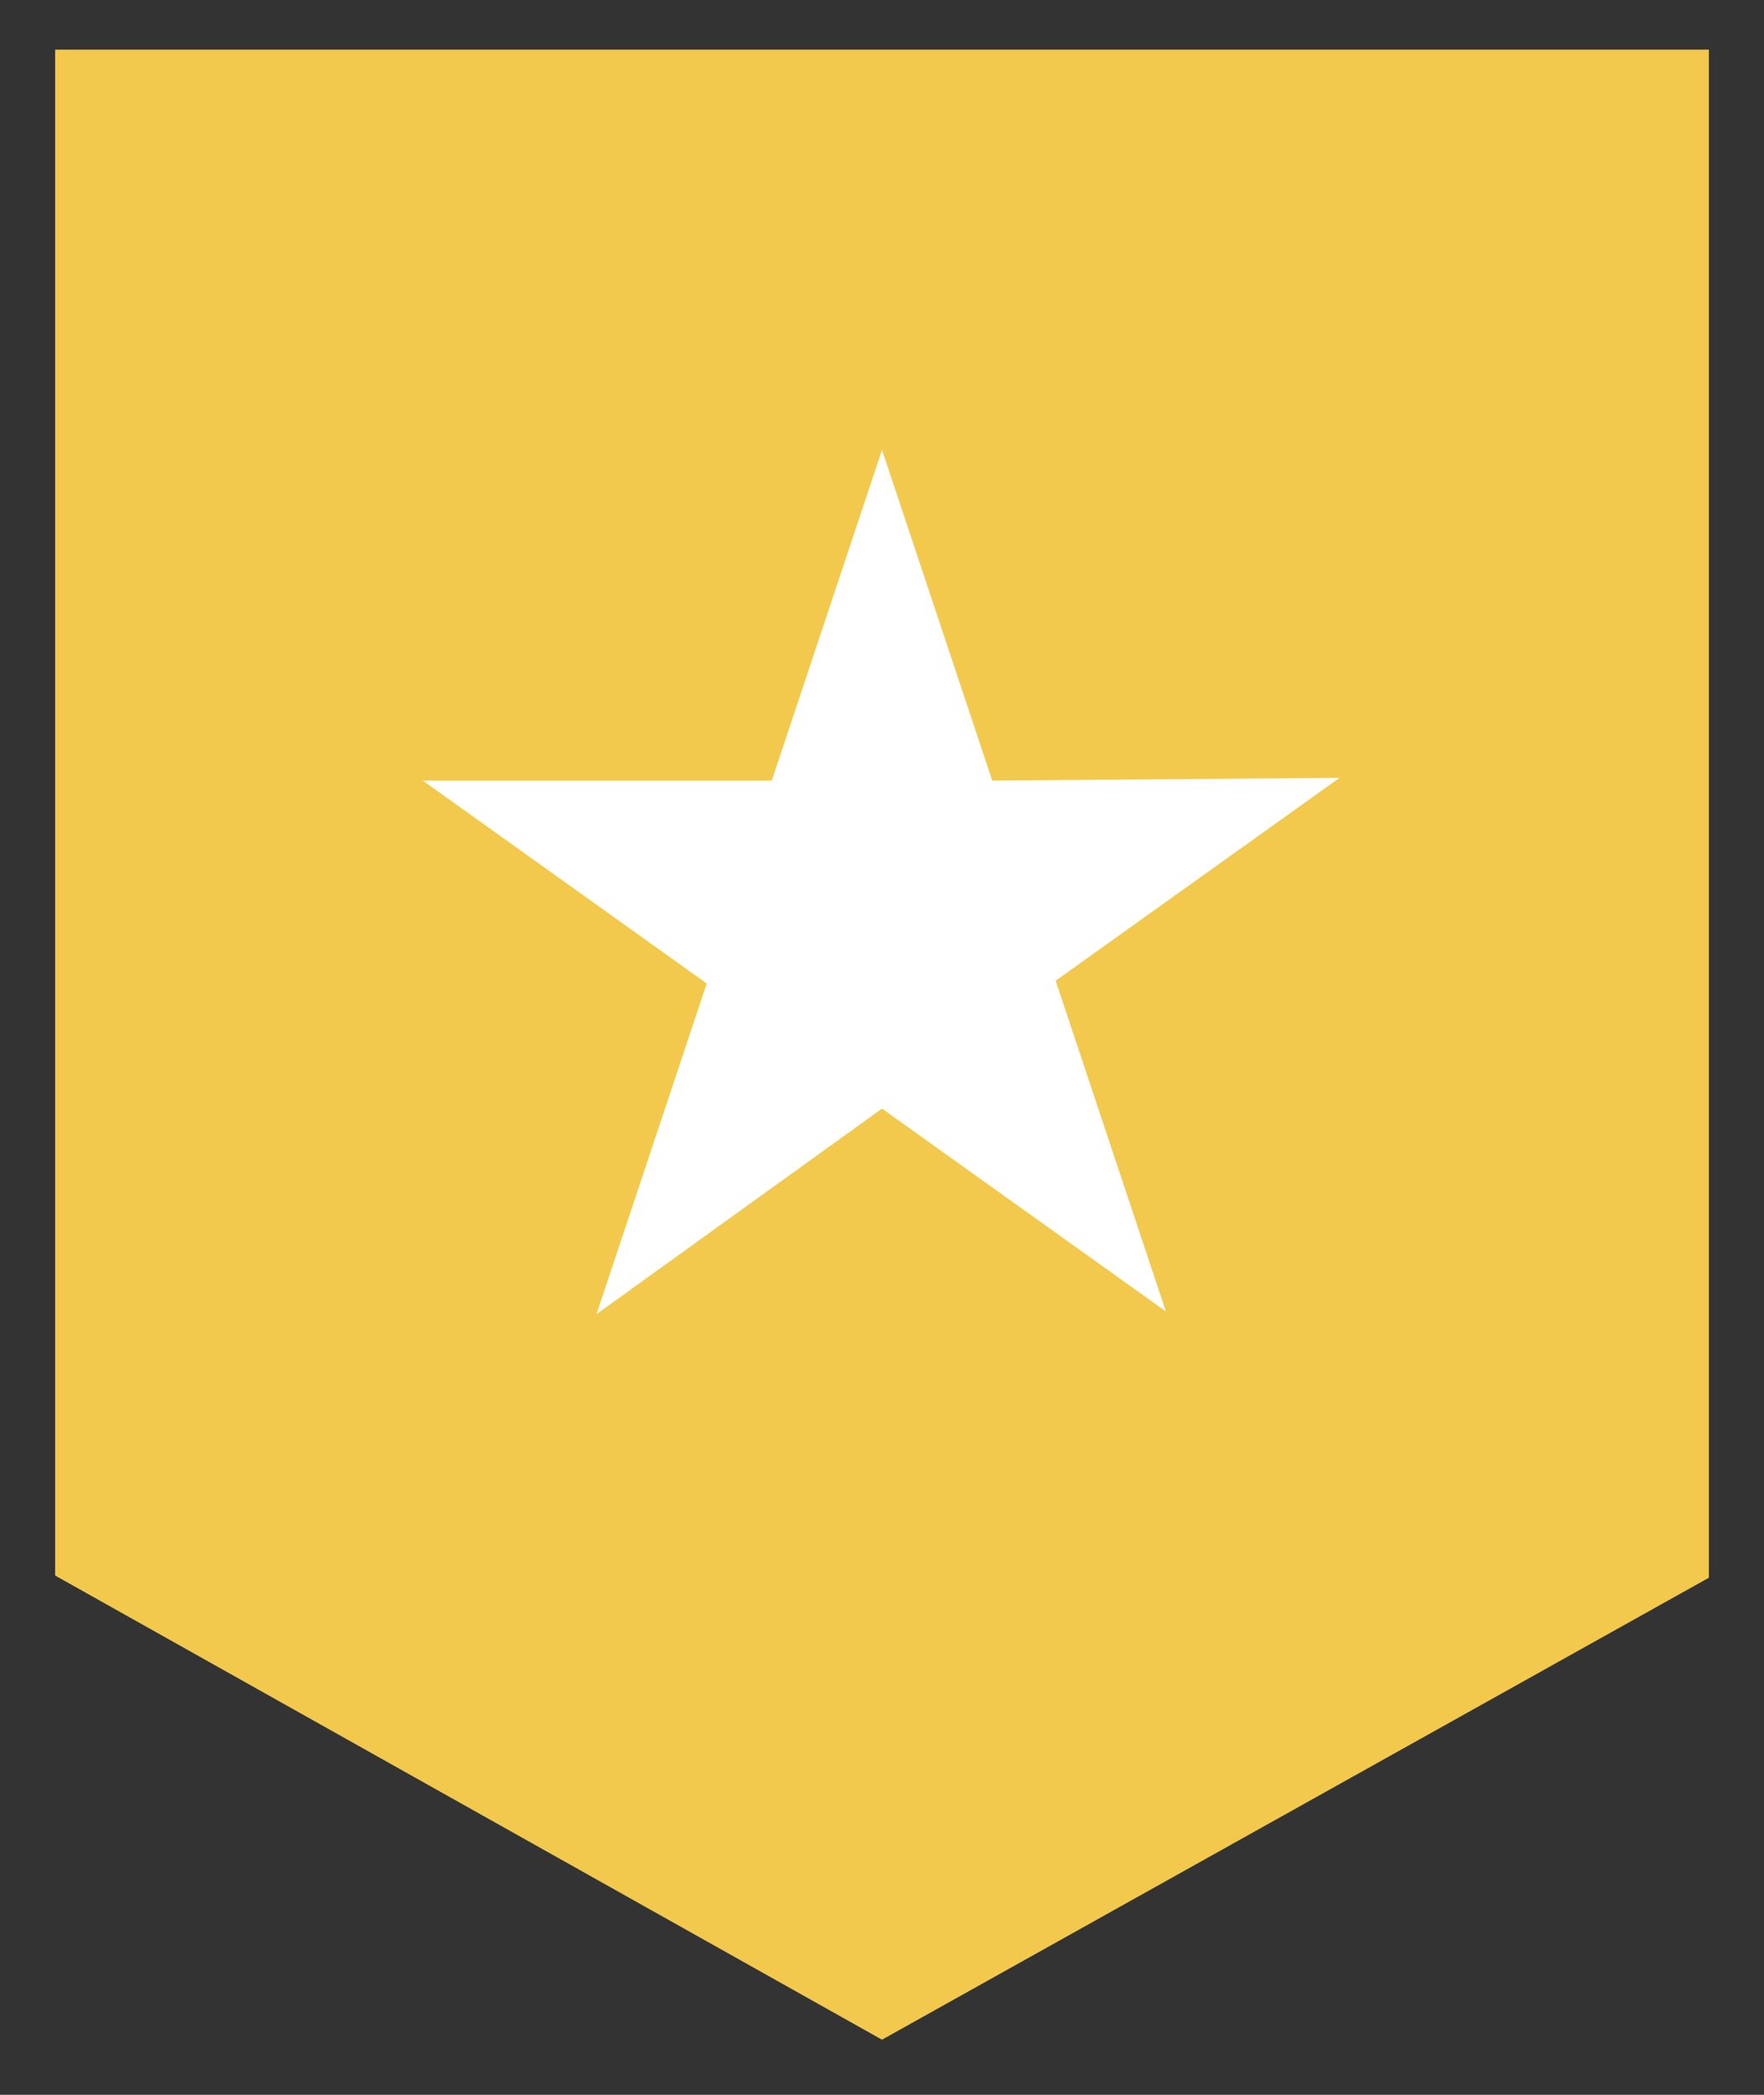 <svg id="Layer_1" data-name="Layer 1" xmlns="http://www.w3.org/2000/svg" viewBox="0 0 32 38"><rect x="0" y="0" width="32" height="38" fill="#333333" stroke="none"/><defs><style>.cls-1{fill:#f2c94c;}.cls-2{fill:#fff;}</style></defs><title>Challenge Winner</title><g id="icon-challenge-winner"><path id="path53_fill" data-name="path53 fill" class="cls-1" d="M31,.9H1V28.58L16,37l15-8.38Z"/></g><path id="path53_fill-2" data-name="path53 fill" class="cls-2" d="M18,14.16l-2-6-2,6H7.67l5.15,3.68-2,6L16,20.11l5.15,3.68-2-6,5.15-3.68Z"/></svg>